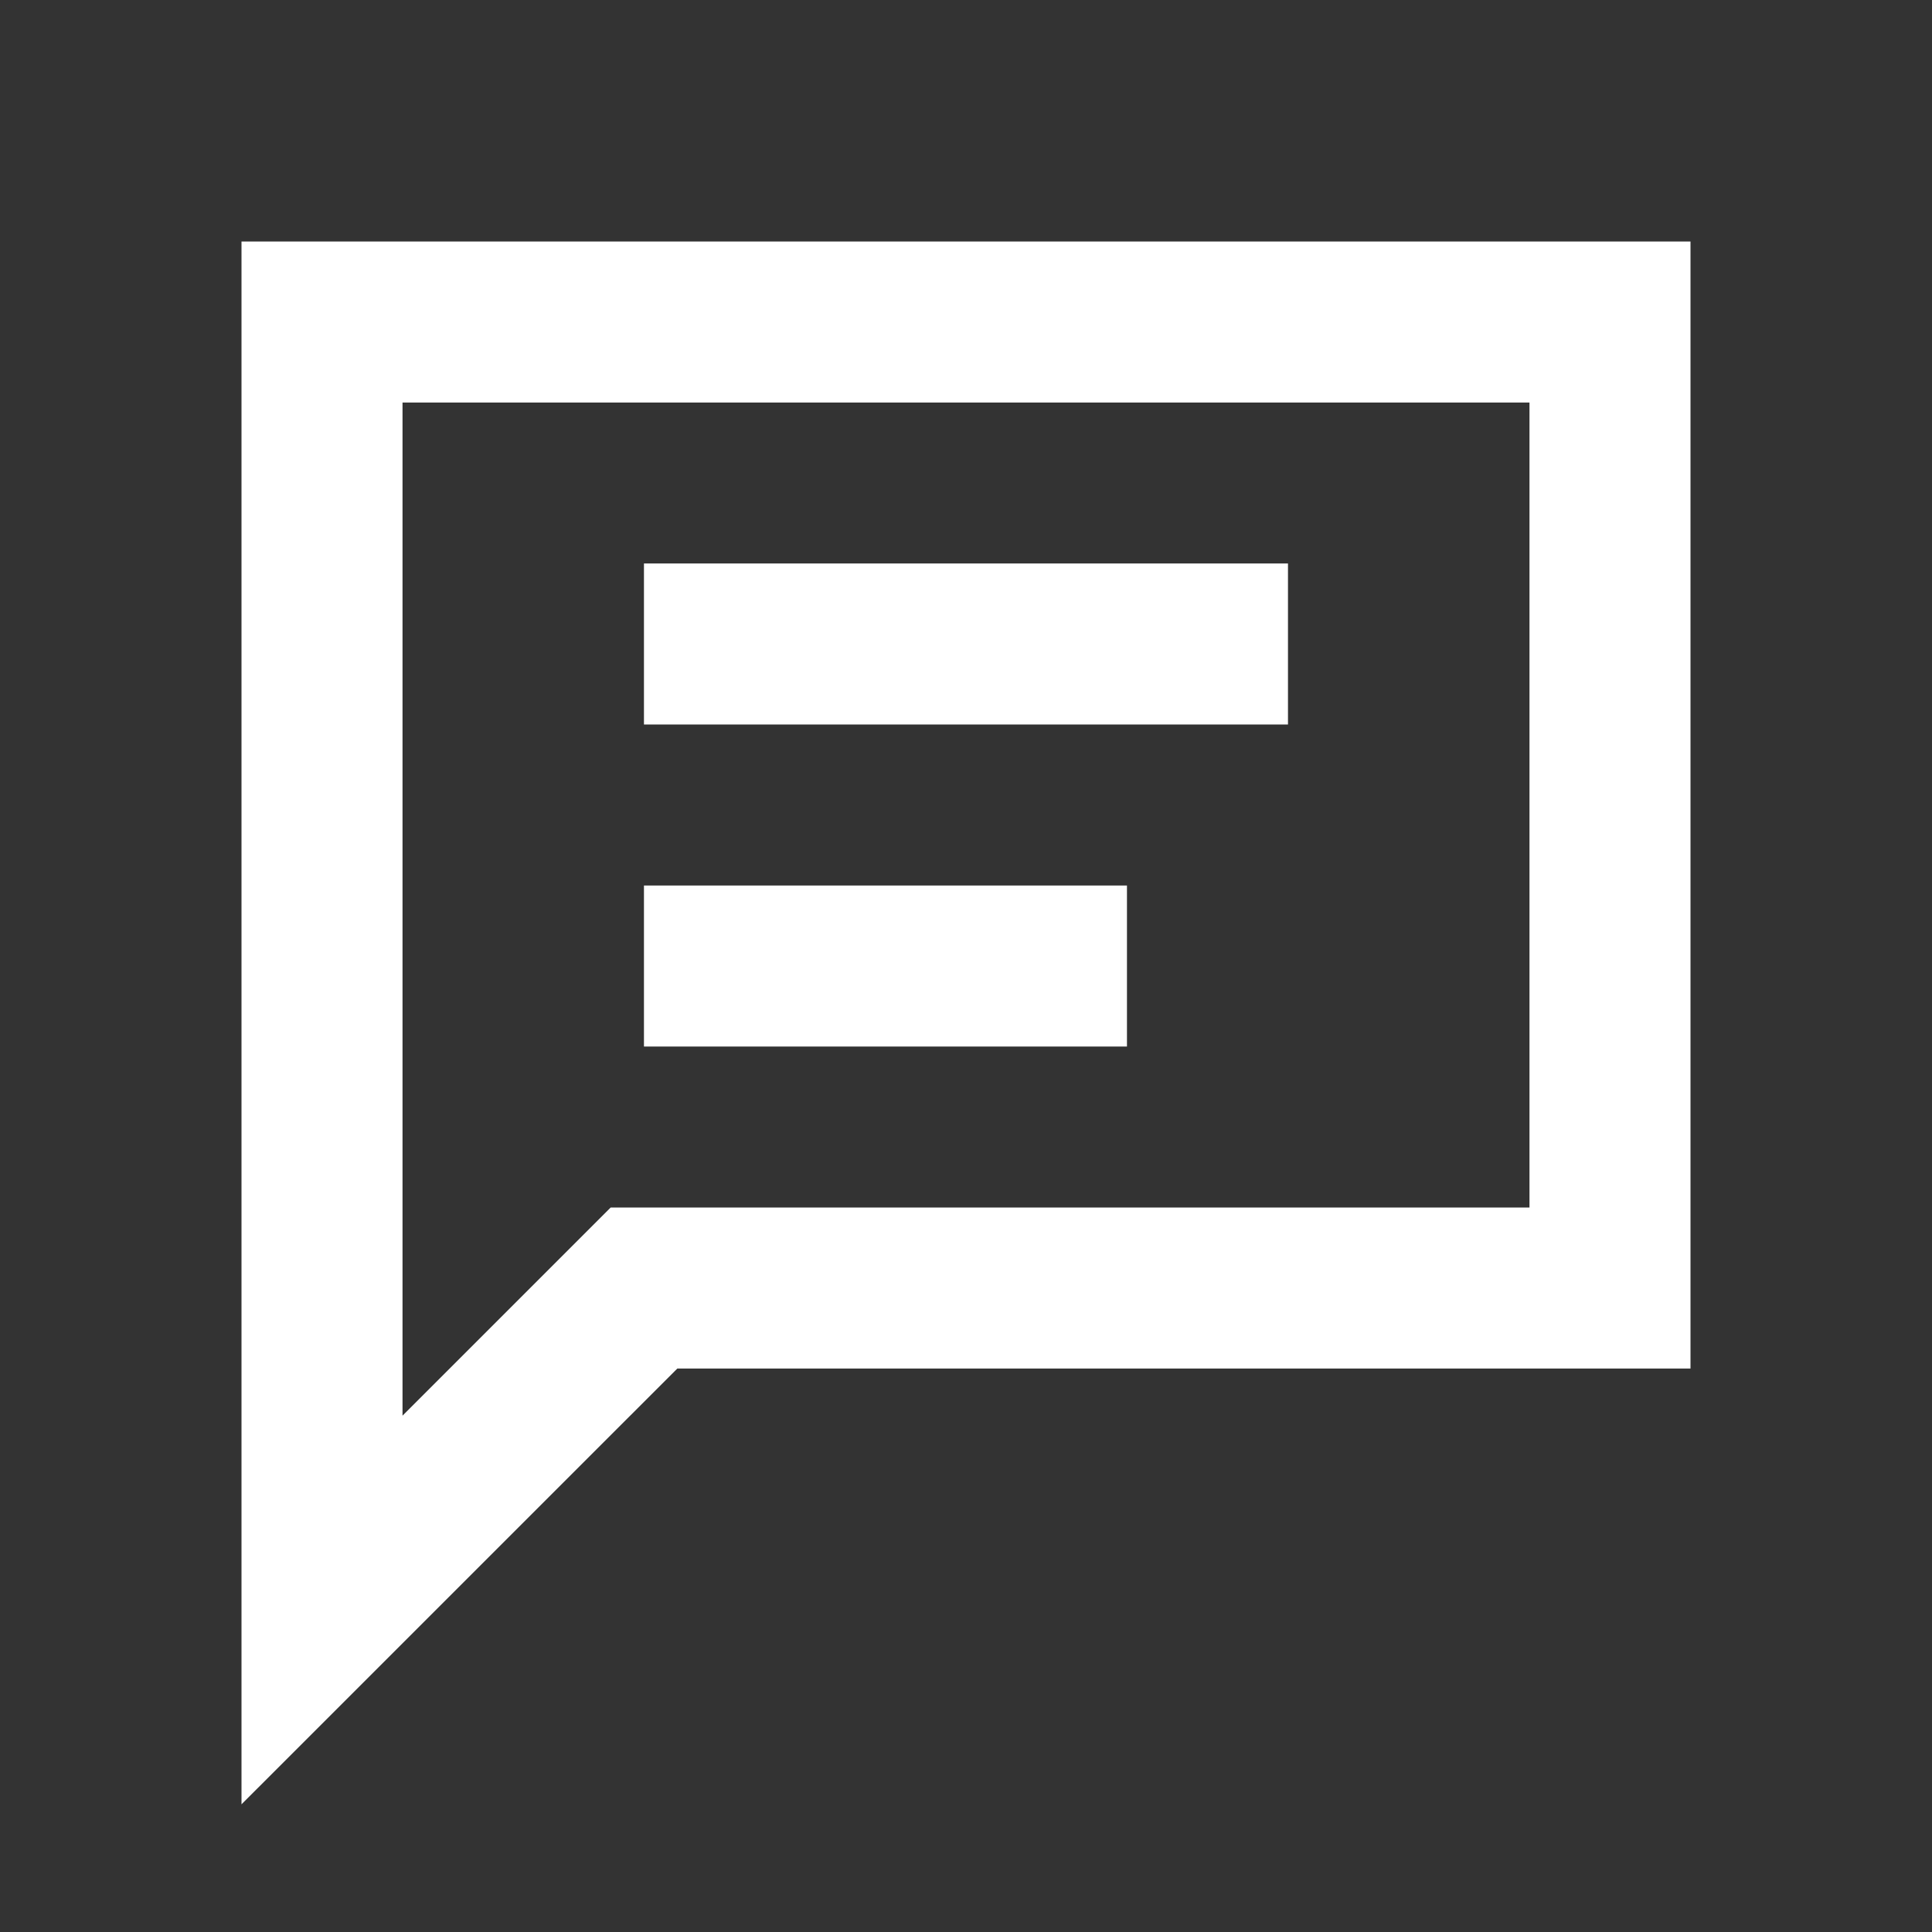 <svg width="32" height="32" viewBox="0 0 32 32" fill="none" xmlns="http://www.w3.org/2000/svg">
<rect x="0" y="0" width="32" height="32" fill="#333333" stroke="none"/>
<path d="M4 4V29.885L11.219 22.667H28V4H4ZM25.333 20H10.115L6.667 23.448V6.667H25.333V20Z" fill="white"/>
<path d="M21.333 9.333H10.666V12H21.333V9.333Z" fill="white"/>
<path d="M18.666 14.667H10.666V17.334H18.666V14.667Z" fill="white"/>
</svg>
